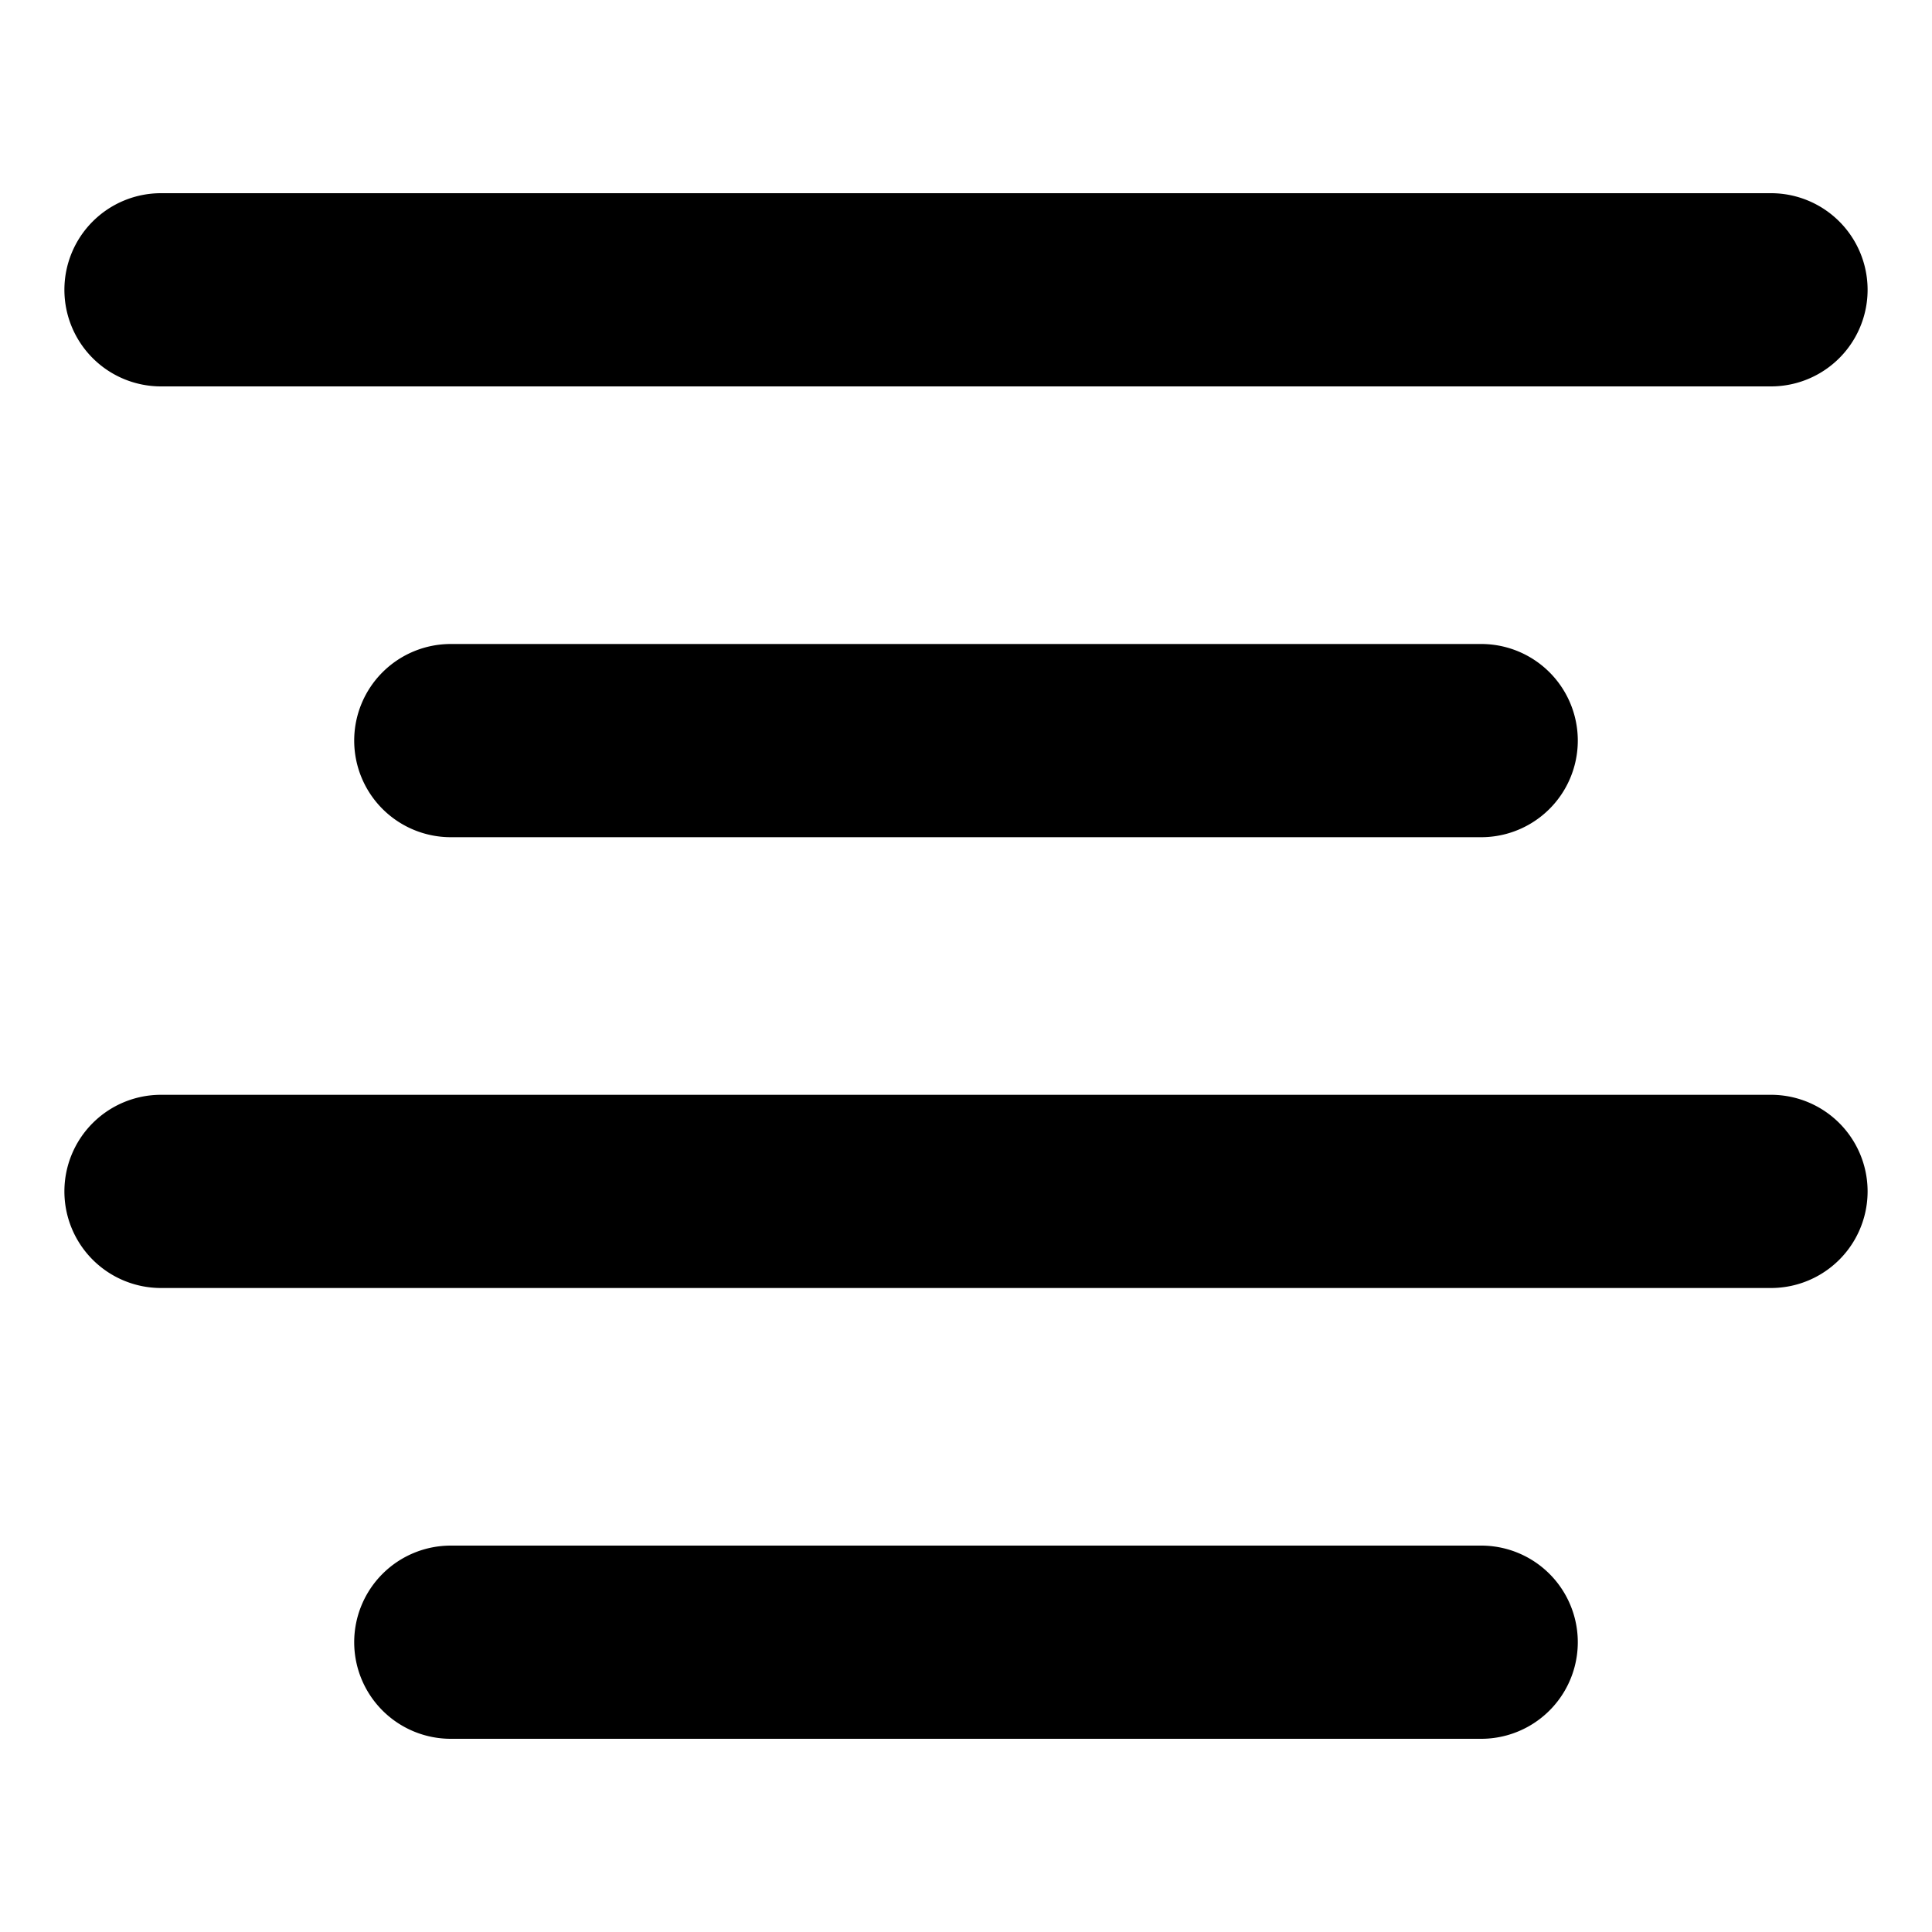 <svg xmlns="http://www.w3.org/2000/svg" viewBox="2.5 2.5 15 15"><path fill-rule="evenodd" d="M3 4.75a.75.75 0 0 1 .75-.75h12.5a.75.75 0 0 1 0 1.5h-12.5a.75.75 0 0 1-.75-.75Z"/><path fill-rule="evenodd" d="M5.25 8.25a.75.75 0 0 1 .75-.75h8a.75.75 0 0 1 0 1.5h-8a.75.75 0 0 1-.75-.75Z"/><path fill-rule="evenodd" d="M3 11.75a.75.75 0 0 1 .75-.75h12.5a.75.75 0 0 1 0 1.5h-12.5a.75.75 0 0 1-.75-.75Z"/><path fill-rule="evenodd" d="M5.25 15.25a.75.75 0 0 1 .75-.75h8a.75.75 0 0 1 0 1.5h-8a.75.75 0 0 1-.75-.75Z"/></svg>